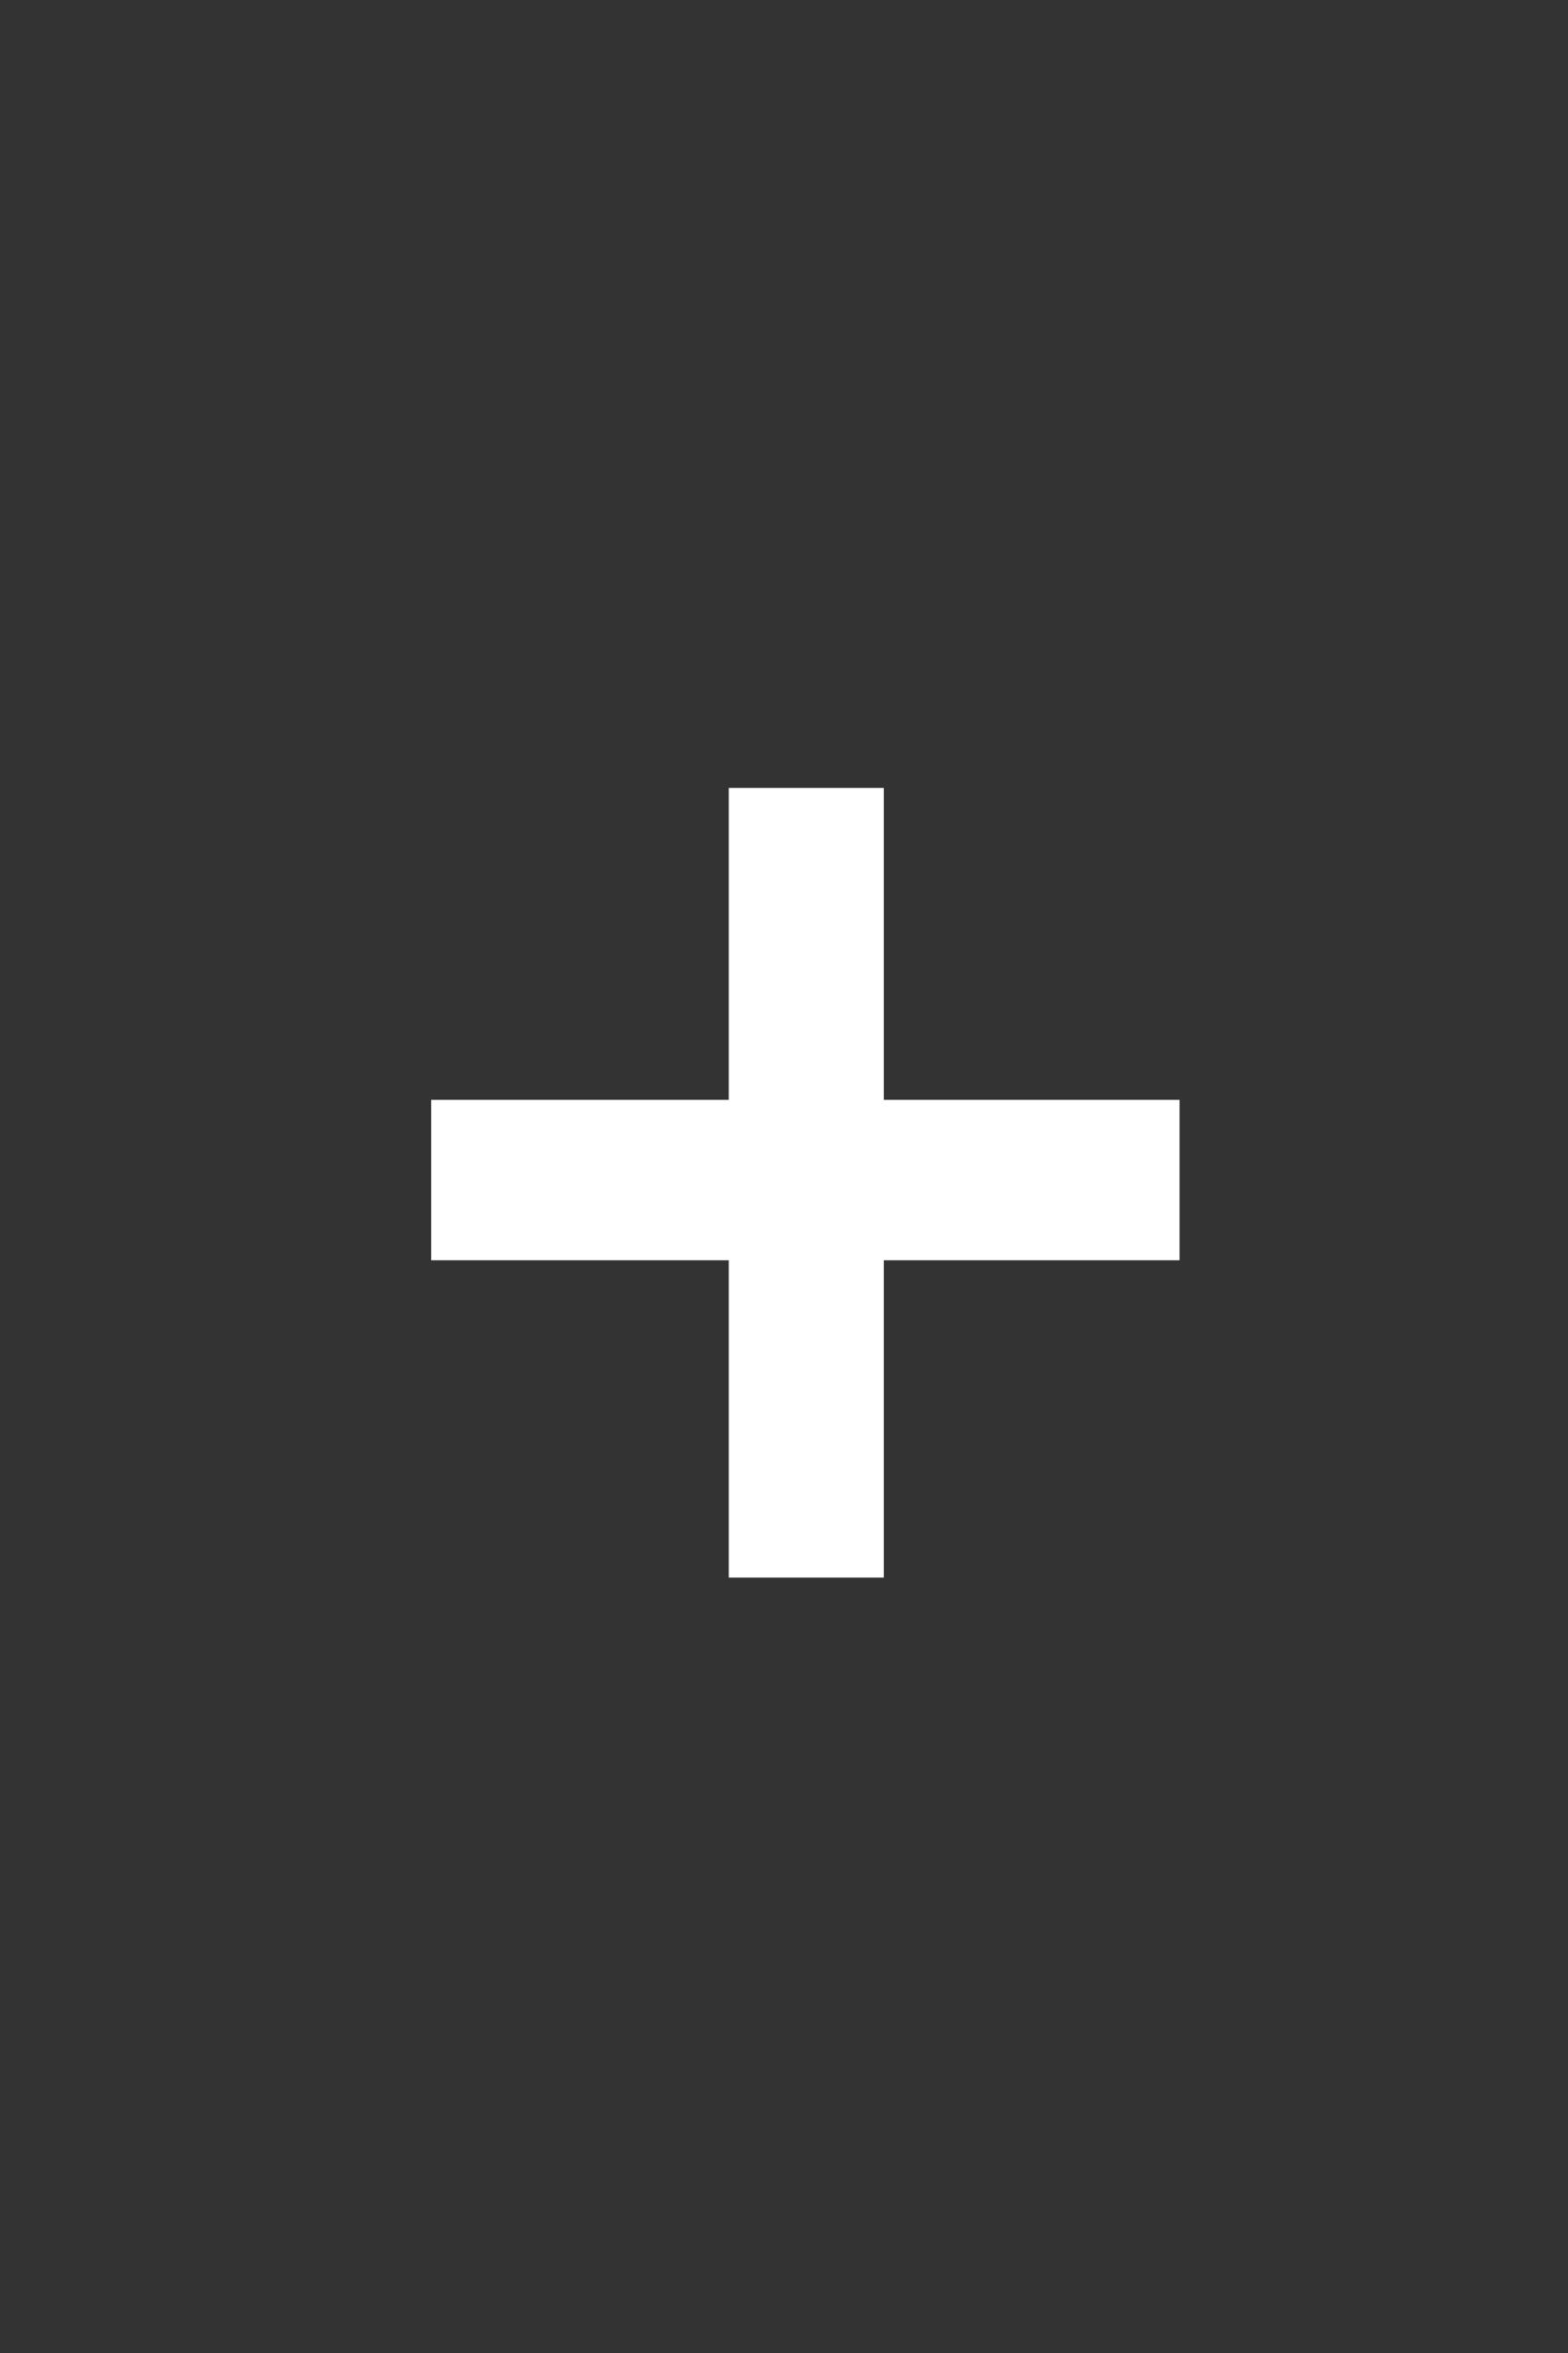 <svg width="88" height="132" viewBox="0 0 88 132" fill="" xmlns="http://www.w3.org/2000/svg">
<rect x="0" y="0" width="88" height="132" fill="#333333" stroke="none"/>
<circle cx="44" cy="66" r="44" fill="black" fill-opacity="0"/>
<path d="M49.6 88.5H40.9V70.7H24.2V61.7H40.9V44.2H49.6V61.7H66.2V70.7H49.6V88.5Z" fill="white"/>
</svg>
